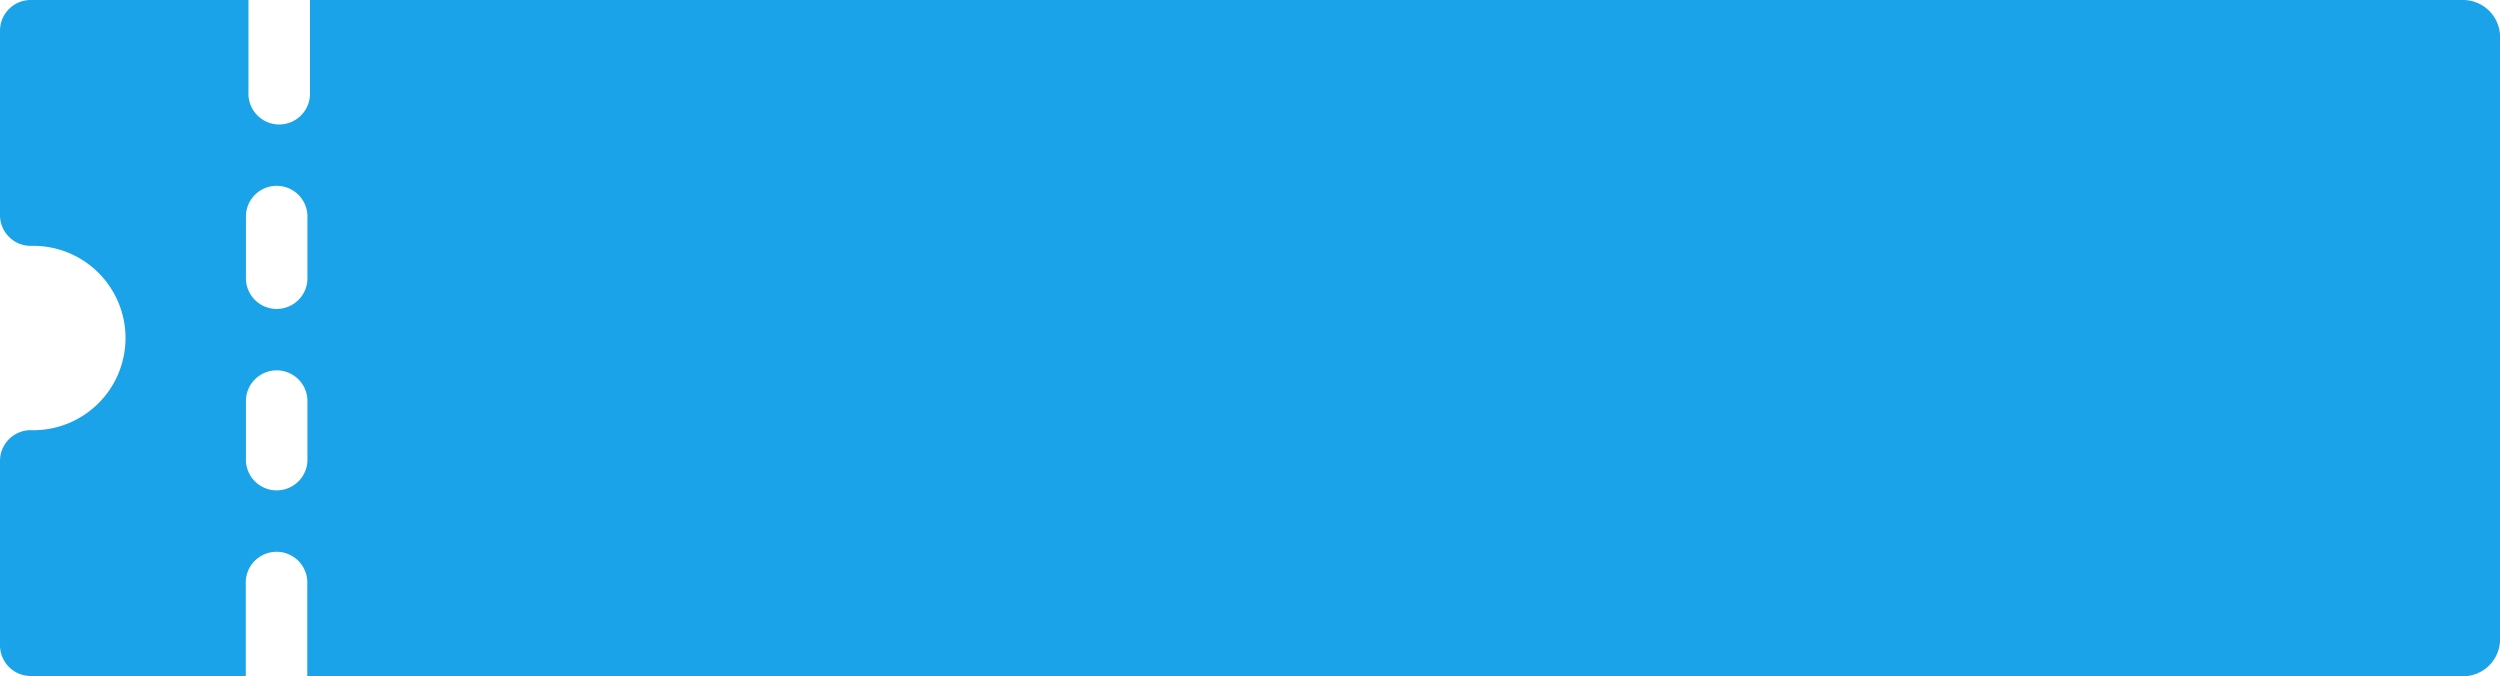 <svg xmlns="http://www.w3.org/2000/svg" viewBox="0 0 337.07 91.18">
    <defs>
        <style>.cls-1{fill:#1AA3E9;}</style>
    </defs>
    <g id="Layer_2" data-name="Layer 2">
        <g id="Layer_1-2" data-name="Layer 1">
            <path class="cls-1" d="M332.08,0H41.79V12.43a4.15,4.15,0,1,1-8.29,0V0H4.14A4.14,4.14,0,0,0,0,4.14V29a4.14,4.14,0,0,0,4.14,4.15A12.43,12.43,0,1,1,4.14,58,4.14,4.14,0,0,0,0,62.17V87a4.14,4.14,0,0,0,4.14,4.14h29V78.75a4.15,4.15,0,1,1,8.29,0V91.18H332.08a5,5,0,0,0,5-5V5A5,5,0,0,0,332.08,0ZM41.45,62.17a4.15,4.15,0,0,1-8.29,0V53.88a4.15,4.15,0,0,1,8.29,0Zm0-24.87a4.15,4.15,0,1,1-8.29,0V29a4.15,4.15,0,0,1,8.29,0Z"/>
        </g>
    </g>
</svg>